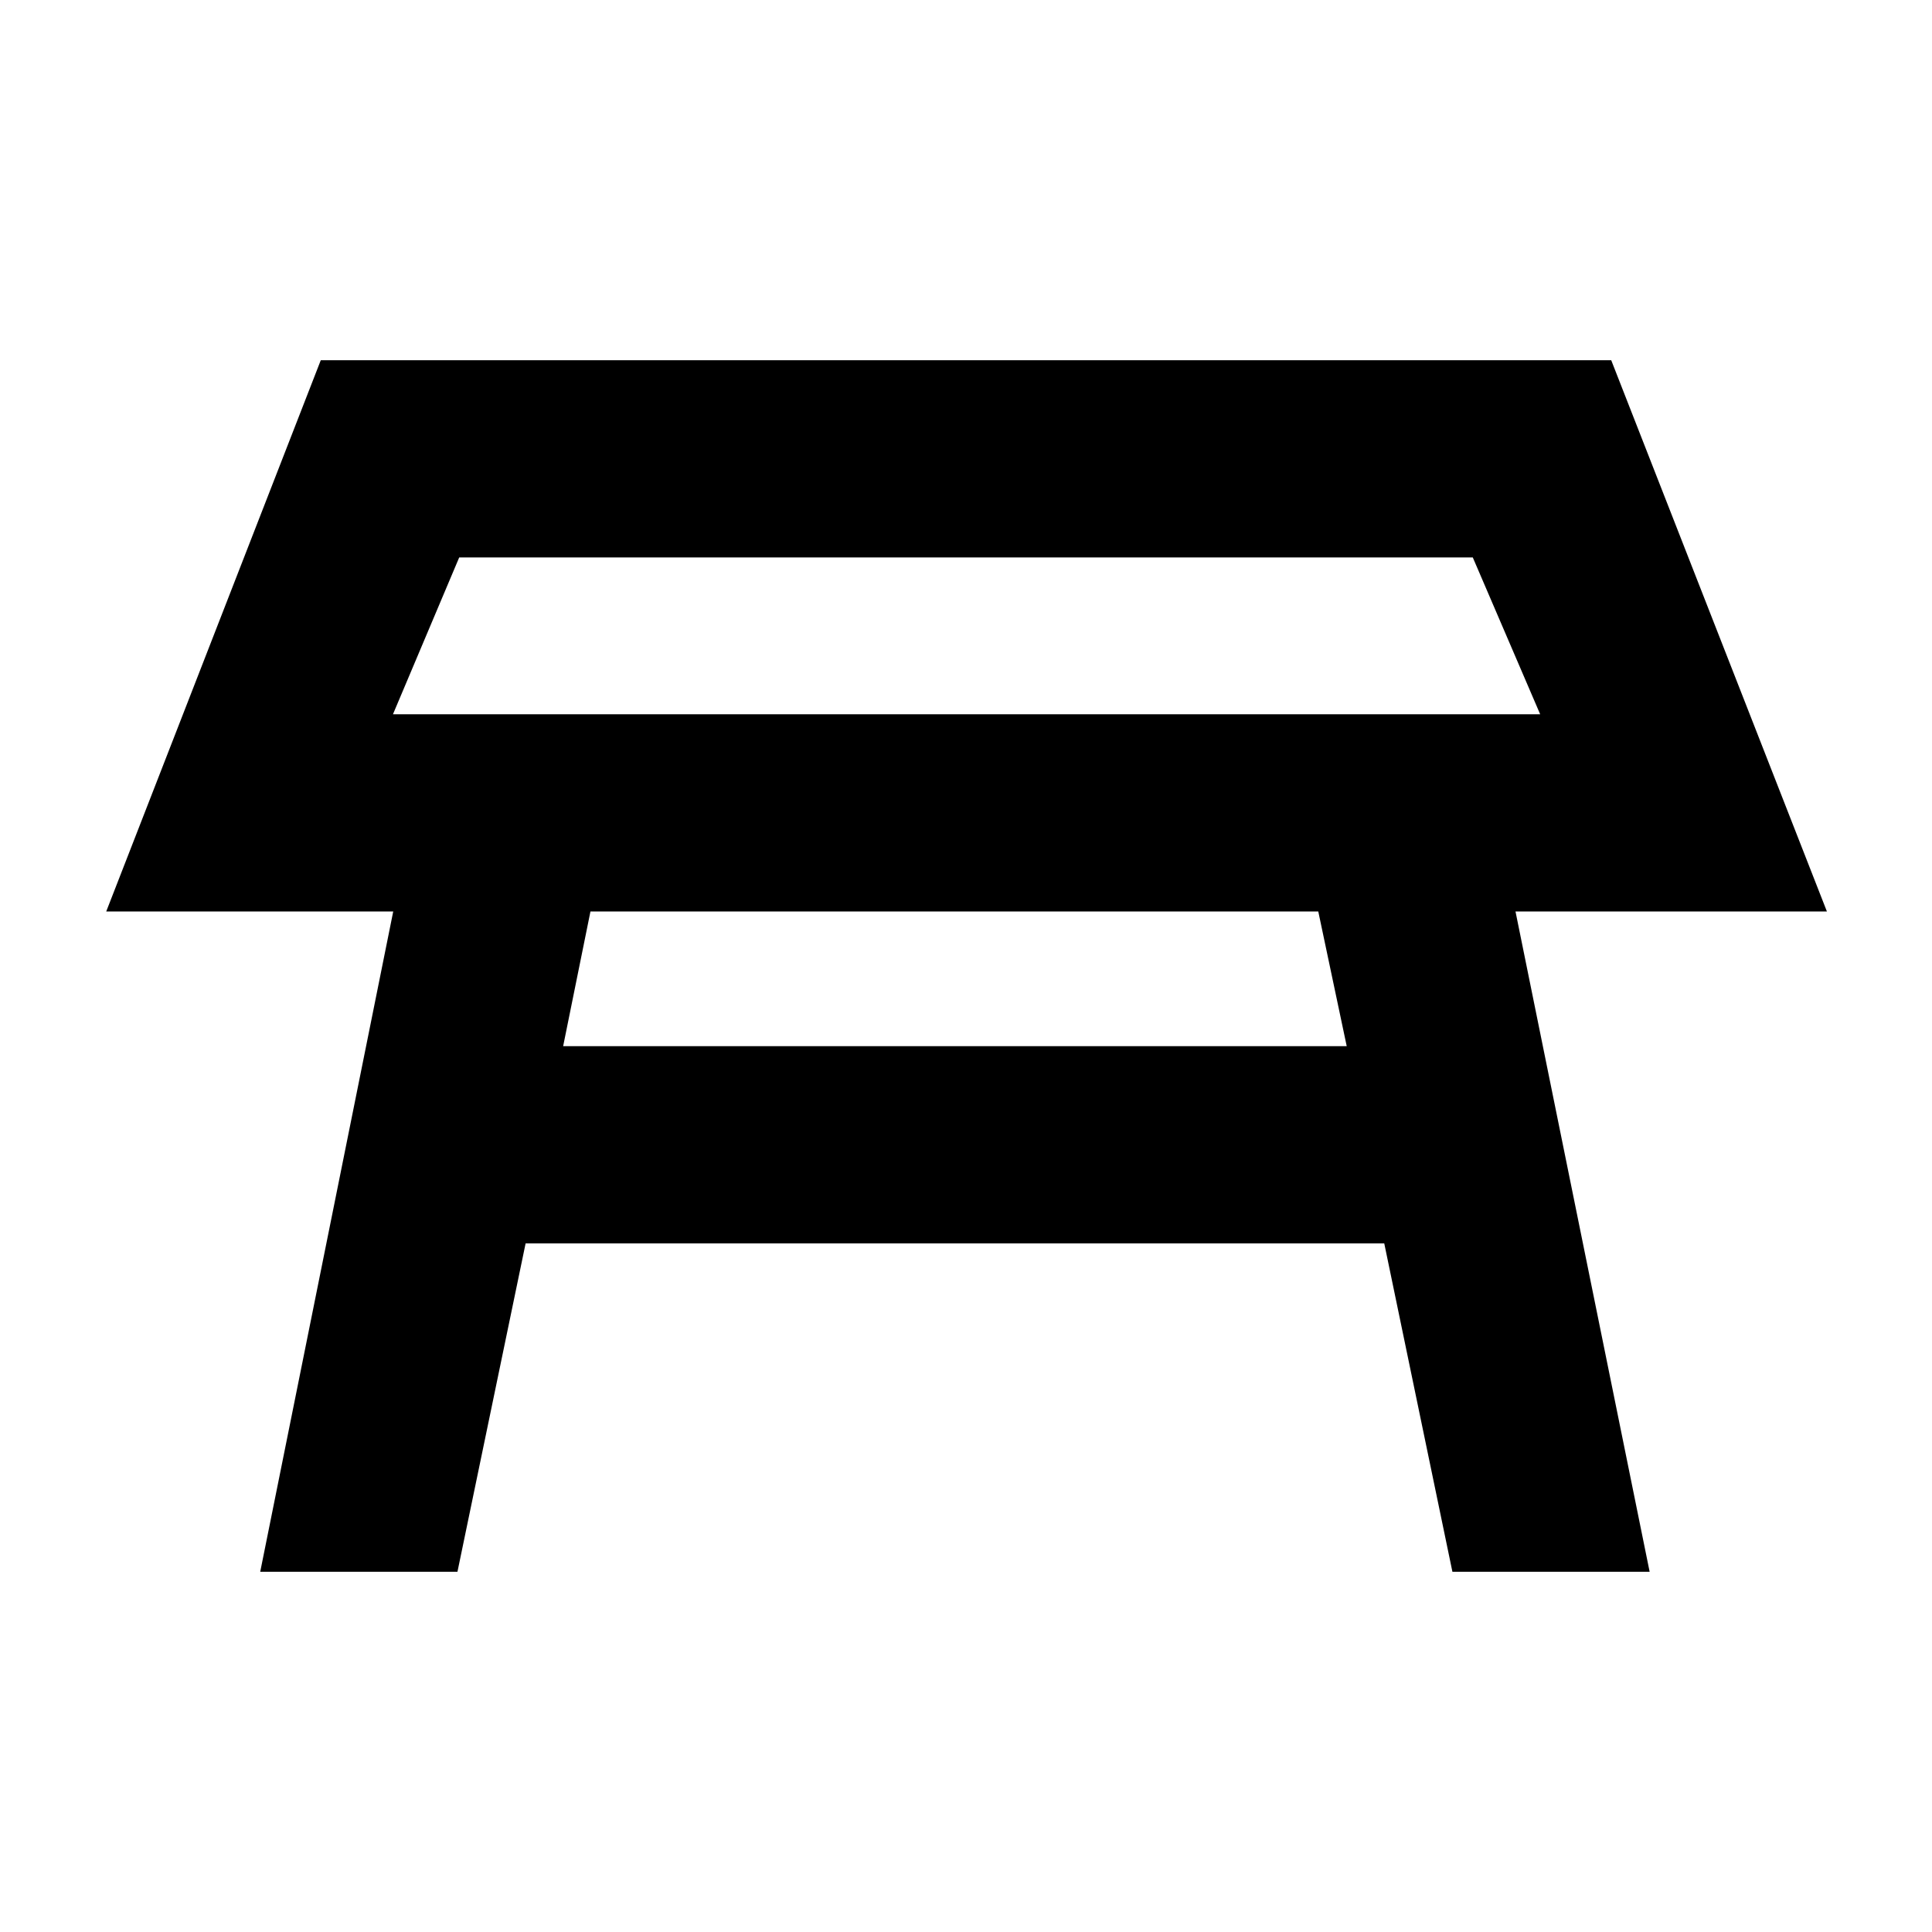<svg xmlns="http://www.w3.org/2000/svg" height="20" viewBox="0 -960 960 960" width="20"><path d="M195.262-605.087h570.042l-33.478-77.912H228.174l-32.912 77.912Zm285.303-38.956Zm174.478 136.957H293.392l-13.565 66.913h389.346l-14.13-66.913ZM129.304-178.999l66.087-328.087H52.781l106.61-273.915h641.218l107.175 273.915h-154.74l66.652 328.087h-98.001l-33.869-163.173H261.174l-33.869 163.173h-98.001Z"/></svg>